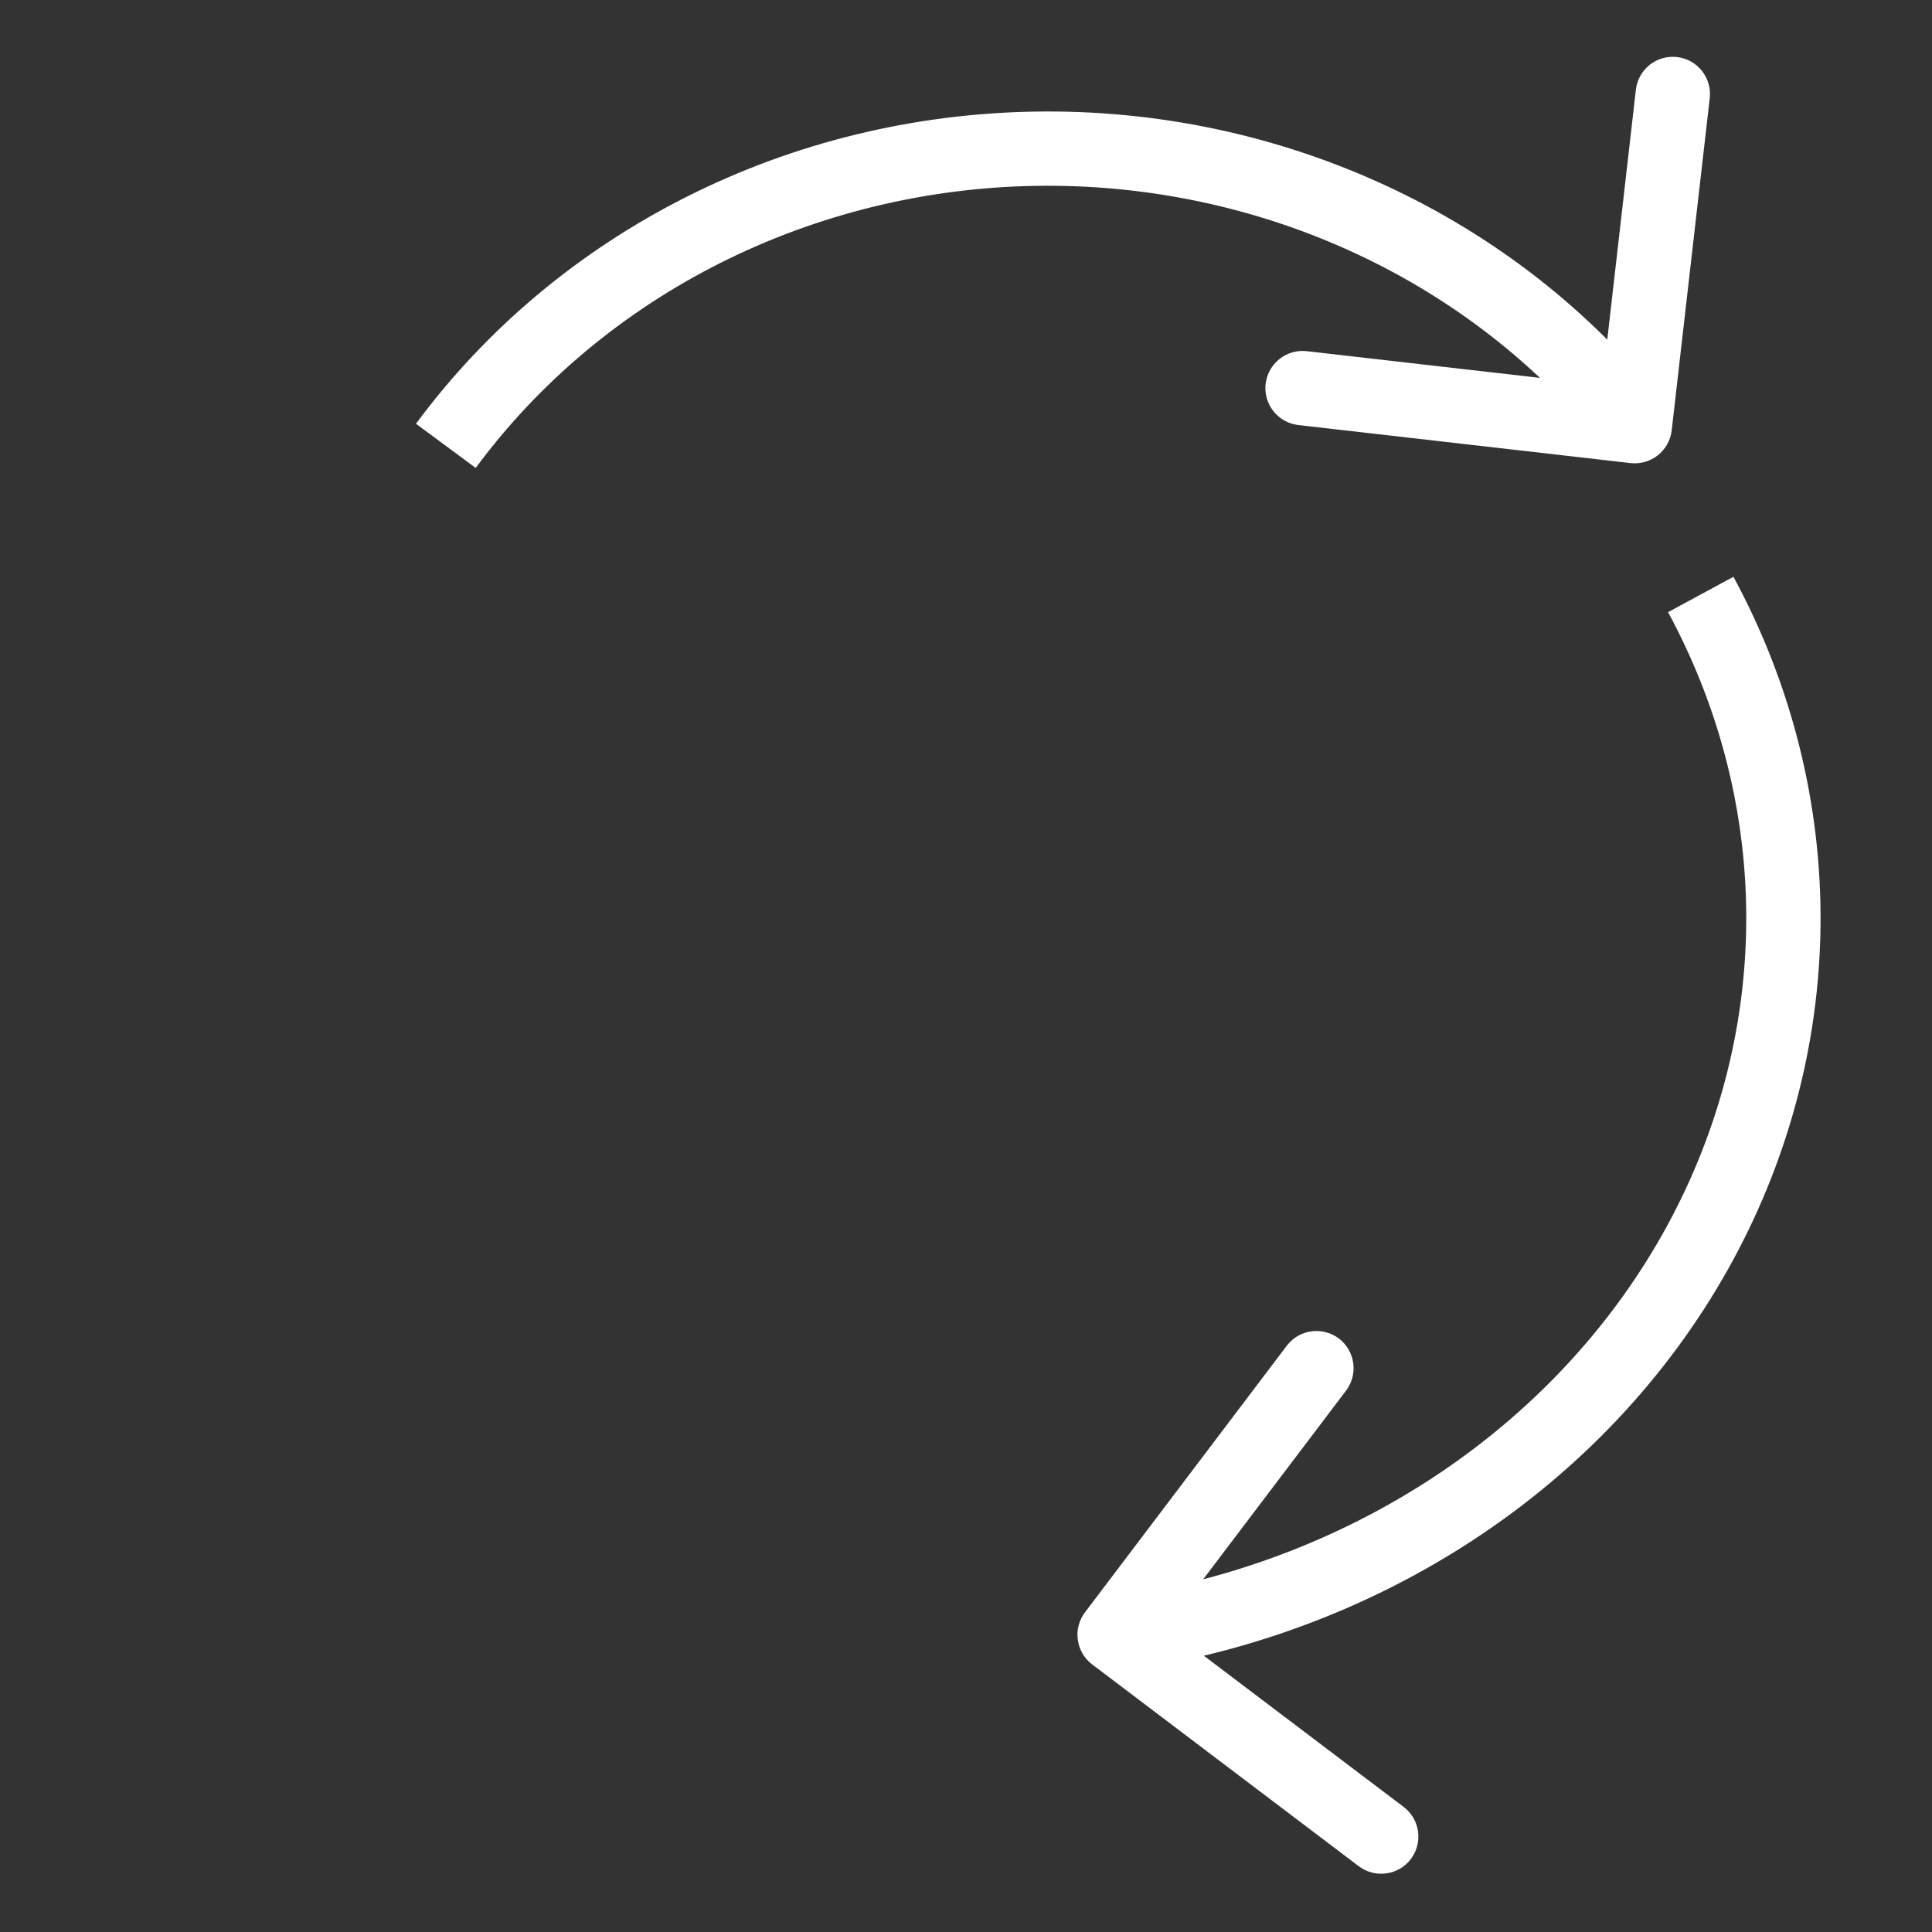 <svg width="26" height="26" viewBox="0 0 26 26" fill="none" xmlns="http://www.w3.org/2000/svg">
<rect x="0" y="0" width="26" height="26" fill="#333333" stroke="none"/>
<path d="M24 12.436L24.5 12.441V12.441L24 12.436ZM22.808 16.855L22.373 16.609L22.808 16.855ZM19.573 20.293L19.848 20.71L19.573 20.293ZM14.601 21.698C14.435 21.918 14.478 22.232 14.698 22.399L18.286 25.115C18.506 25.281 18.82 25.238 18.987 25.018C19.153 24.797 19.11 24.484 18.89 24.317L15.7 21.903L18.115 18.714C18.281 18.494 18.238 18.18 18.018 18.013C17.797 17.847 17.484 17.89 17.317 18.11L14.601 21.698ZM22.448 8.238C23.153 9.542 23.513 10.979 23.5 12.432L24.5 12.441C24.514 10.816 24.112 9.212 23.328 7.762L22.448 8.238ZM23.5 12.432C23.487 13.885 23.101 15.316 22.373 16.609L23.244 17.1C24.054 15.663 24.485 14.066 24.5 12.441L23.5 12.432ZM22.373 16.609C21.644 17.903 20.591 19.023 19.298 19.875L19.848 20.71C21.269 19.774 22.434 18.538 23.244 17.1L22.373 16.609ZM19.298 19.875C18.005 20.727 16.509 21.287 14.931 21.505L15.069 22.495C16.79 22.257 18.427 21.646 19.848 20.71L19.298 19.875Z" fill="#FFF"/>
<path d="M9.458 3.098L9.233 2.652L9.458 3.098ZM13.929 2.001L13.921 1.502L13.929 2.001ZM18.437 2.949L18.227 3.403L18.437 2.949ZM21.943 6.232C22.218 6.263 22.465 6.066 22.497 5.792L23.009 1.321C23.04 1.047 22.843 0.799 22.569 0.768C22.294 0.736 22.047 0.933 22.015 1.207L21.56 5.181L17.586 4.726C17.312 4.695 17.064 4.892 17.032 5.166C17.001 5.441 17.198 5.688 17.472 5.72L21.943 6.232ZM6.402 6.297C7.25 5.149 8.374 4.205 9.684 3.544L9.233 2.652C7.787 3.381 6.541 4.426 5.598 5.703L6.402 6.297ZM9.684 3.544C10.993 2.884 12.451 2.526 13.937 2.501L13.921 1.502C12.286 1.529 10.679 1.922 9.233 2.652L9.684 3.544ZM13.937 2.501C15.423 2.477 16.893 2.786 18.227 3.403L18.647 2.496C17.175 1.815 15.556 1.474 13.921 1.502L13.937 2.501ZM18.227 3.403C19.561 4.02 20.719 4.927 21.608 6.046L22.392 5.424C21.402 4.179 20.119 3.176 18.647 2.496L18.227 3.403Z" fill="#FFF"/>
</svg>
